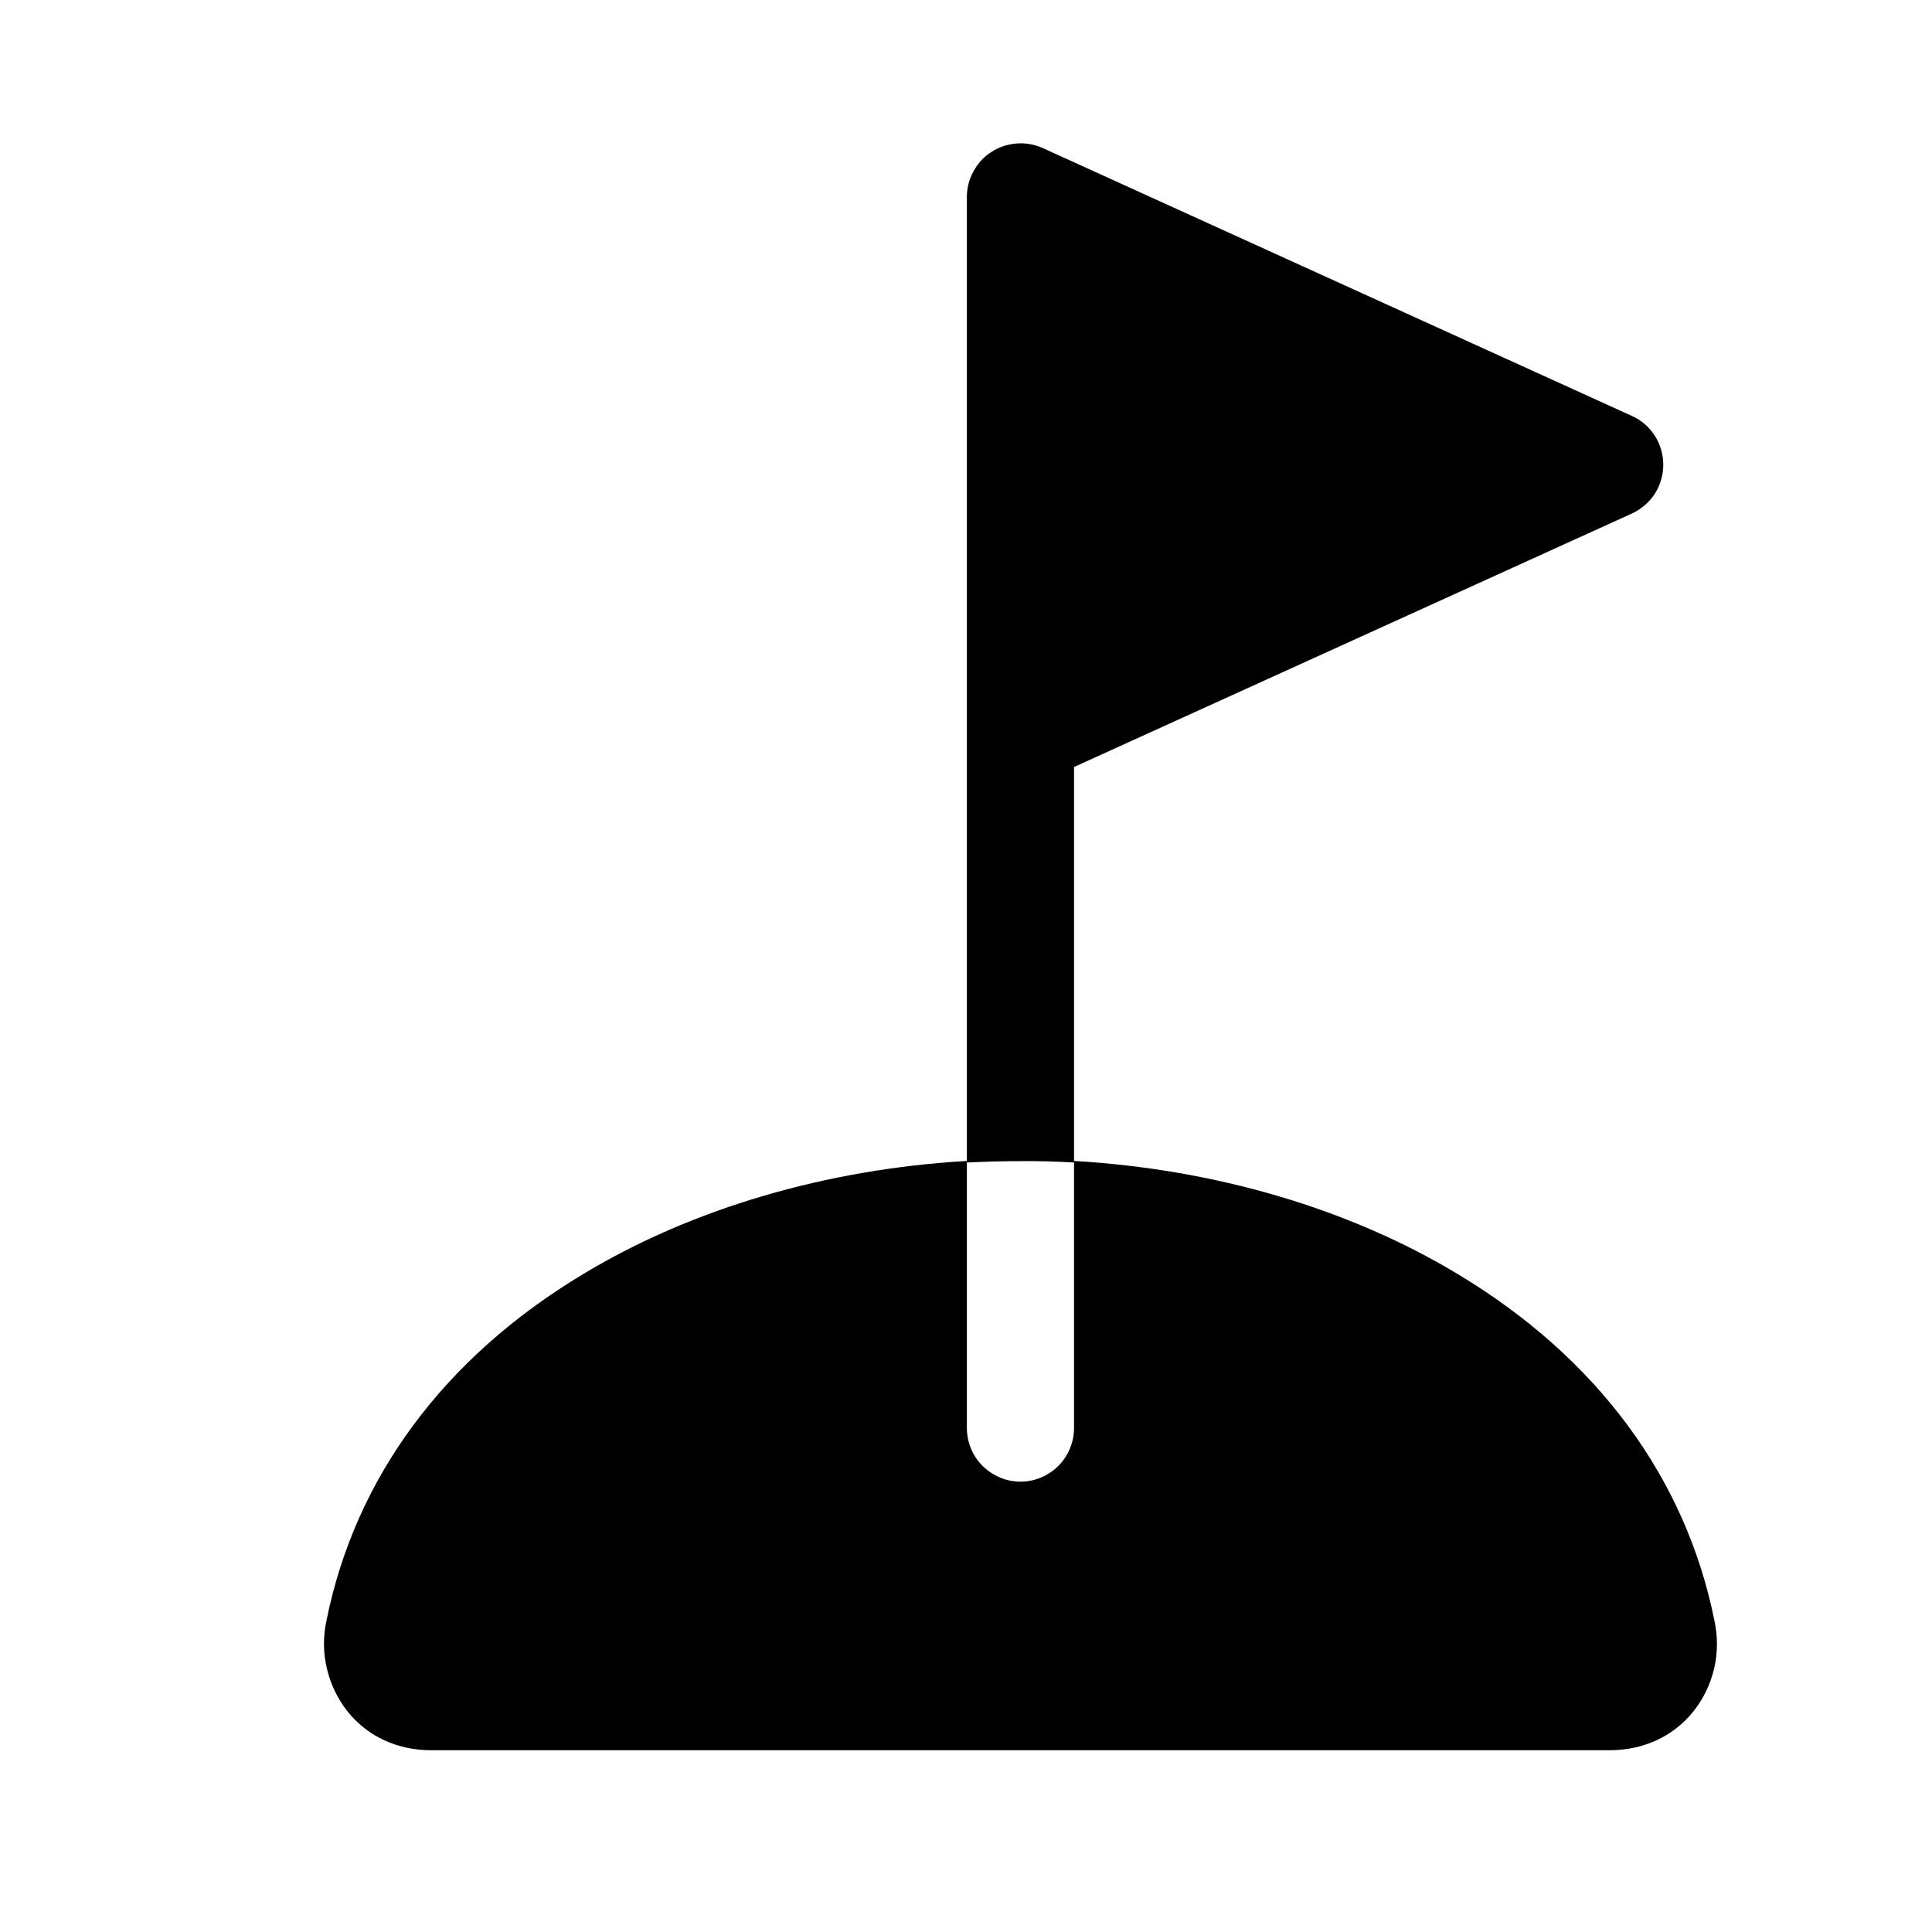 <svg width="11" height="11" viewBox="0 0 11 11" fill="none" xmlns="http://www.w3.org/2000/svg">
<g clip-path="url(#clip0_201_10929)">
<path d="M6.115 6.619V4.367L9.291 2.924C9.345 2.899 9.39 2.86 9.422 2.811C9.453 2.762 9.47 2.705 9.47 2.646C9.47 2.587 9.453 2.53 9.422 2.481C9.39 2.431 9.345 2.392 9.291 2.368L5.937 0.843C5.89 0.822 5.839 0.813 5.788 0.817C5.737 0.821 5.688 0.837 5.645 0.865C5.602 0.892 5.567 0.93 5.543 0.975C5.518 1.02 5.505 1.07 5.505 1.121V4.164C5.505 4.169 5.505 4.173 5.505 4.178V6.619C5.607 6.614 5.709 6.611 5.81 6.611C5.912 6.61 6.014 6.613 6.115 6.619Z" fill="black"/>
<path d="M9.762 9.231C9.599 8.415 9.093 7.73 8.298 7.253C7.679 6.88 6.913 6.656 6.115 6.61V8.131C6.115 8.211 6.083 8.289 6.026 8.346C5.969 8.403 5.891 8.436 5.81 8.436C5.729 8.436 5.652 8.403 5.594 8.346C5.537 8.289 5.505 8.211 5.505 8.131V6.61C4.707 6.656 3.941 6.88 3.322 7.253C2.527 7.73 2.021 8.415 1.858 9.231C1.839 9.321 1.84 9.414 1.862 9.503C1.883 9.592 1.924 9.676 1.981 9.747C2.096 9.889 2.265 9.965 2.455 9.965H9.165C9.355 9.965 9.525 9.888 9.639 9.747C9.697 9.676 9.737 9.592 9.759 9.503C9.78 9.414 9.781 9.321 9.762 9.231Z" fill="black"/>
</g>
<defs>
<clipPath id="clip0_201_10929">
<rect width="9.759" height="9.759" fill="white" transform="translate(0.931 0.511)"/>
</clipPath>
</defs>
</svg>
